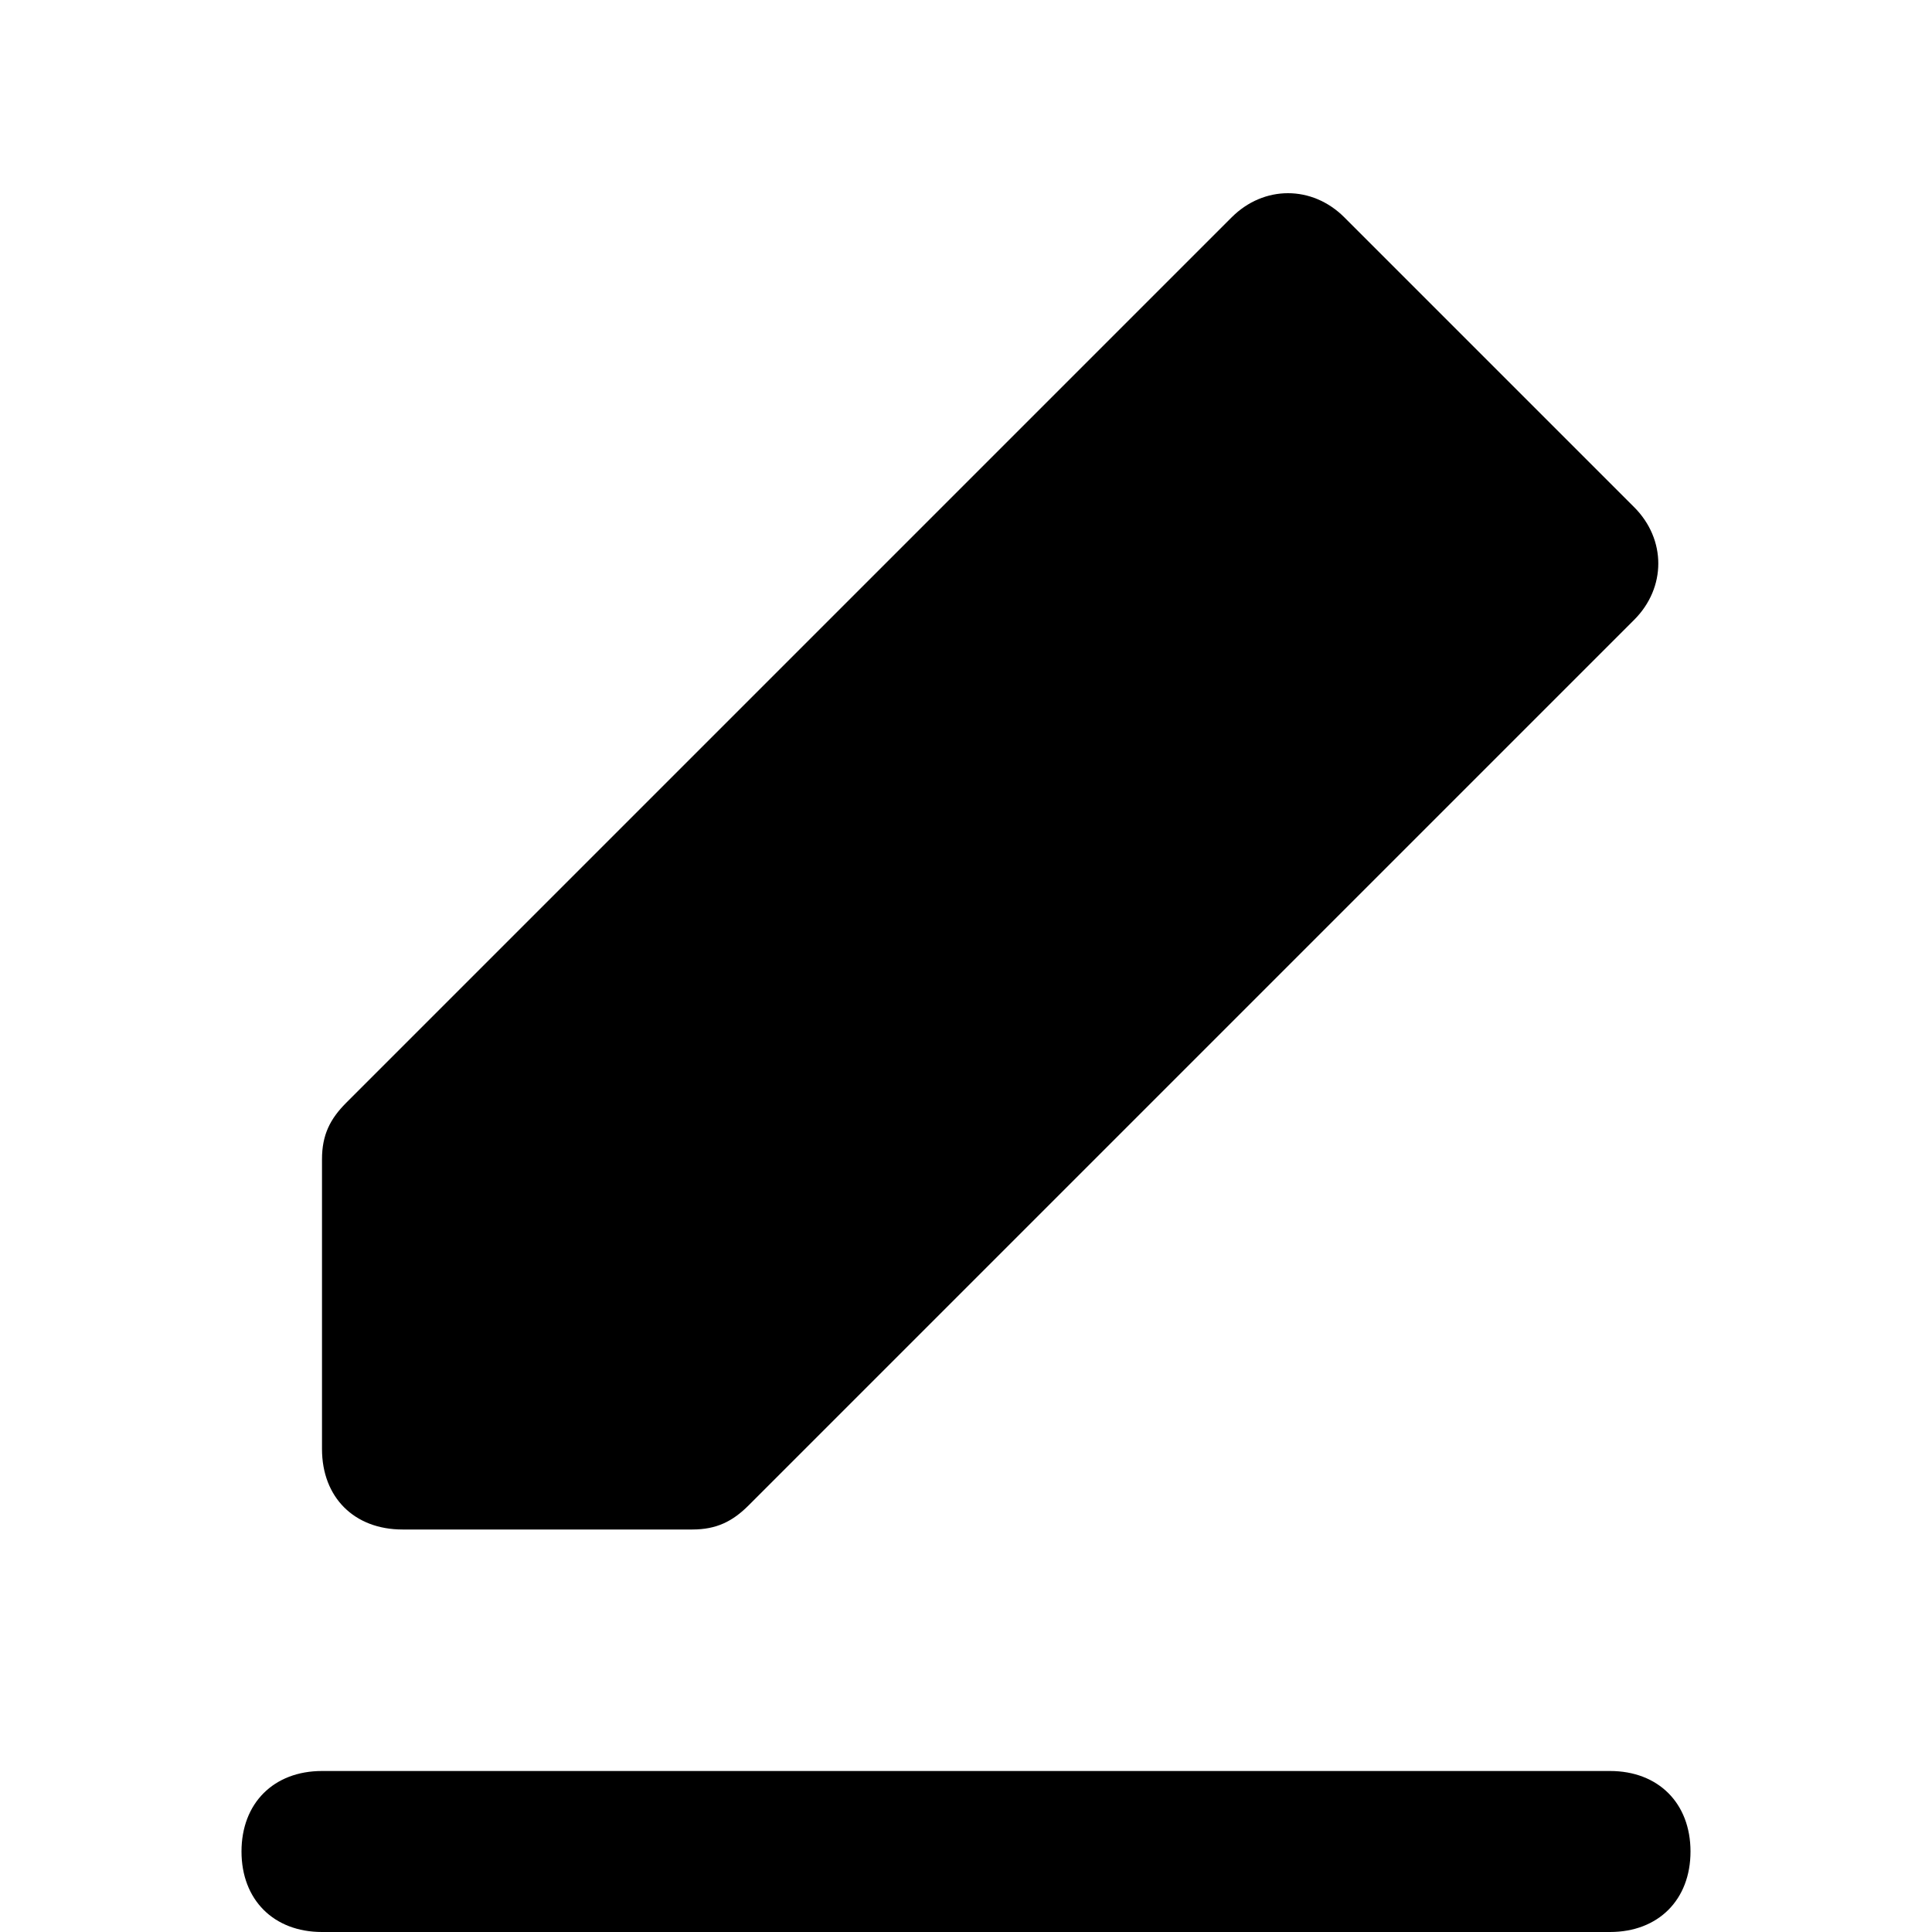 <svg id="nc_icon" xmlns="http://www.w3.org/2000/svg" xml:space="preserve" viewBox="0 0 24 24"><g fill="currentColor" class="nc-icon-wrapper"><path d="M8.6 19H5c-.6 0-1-.4-1-1v-3.6c0-.3.1-.5.3-.7l11-11c.4-.4 1-.4 1.4 0l3.6 3.6c.4.4.4 1 0 1.4l-11 11c-.2.2-.4.3-.7.3z"/><path d="M20 24H4c-.6 0-1-.4-1-1s.4-1 1-1h16c.6 0 1 .4 1 1s-.4 1-1 1z" data-color="color-2"/></g></svg>
